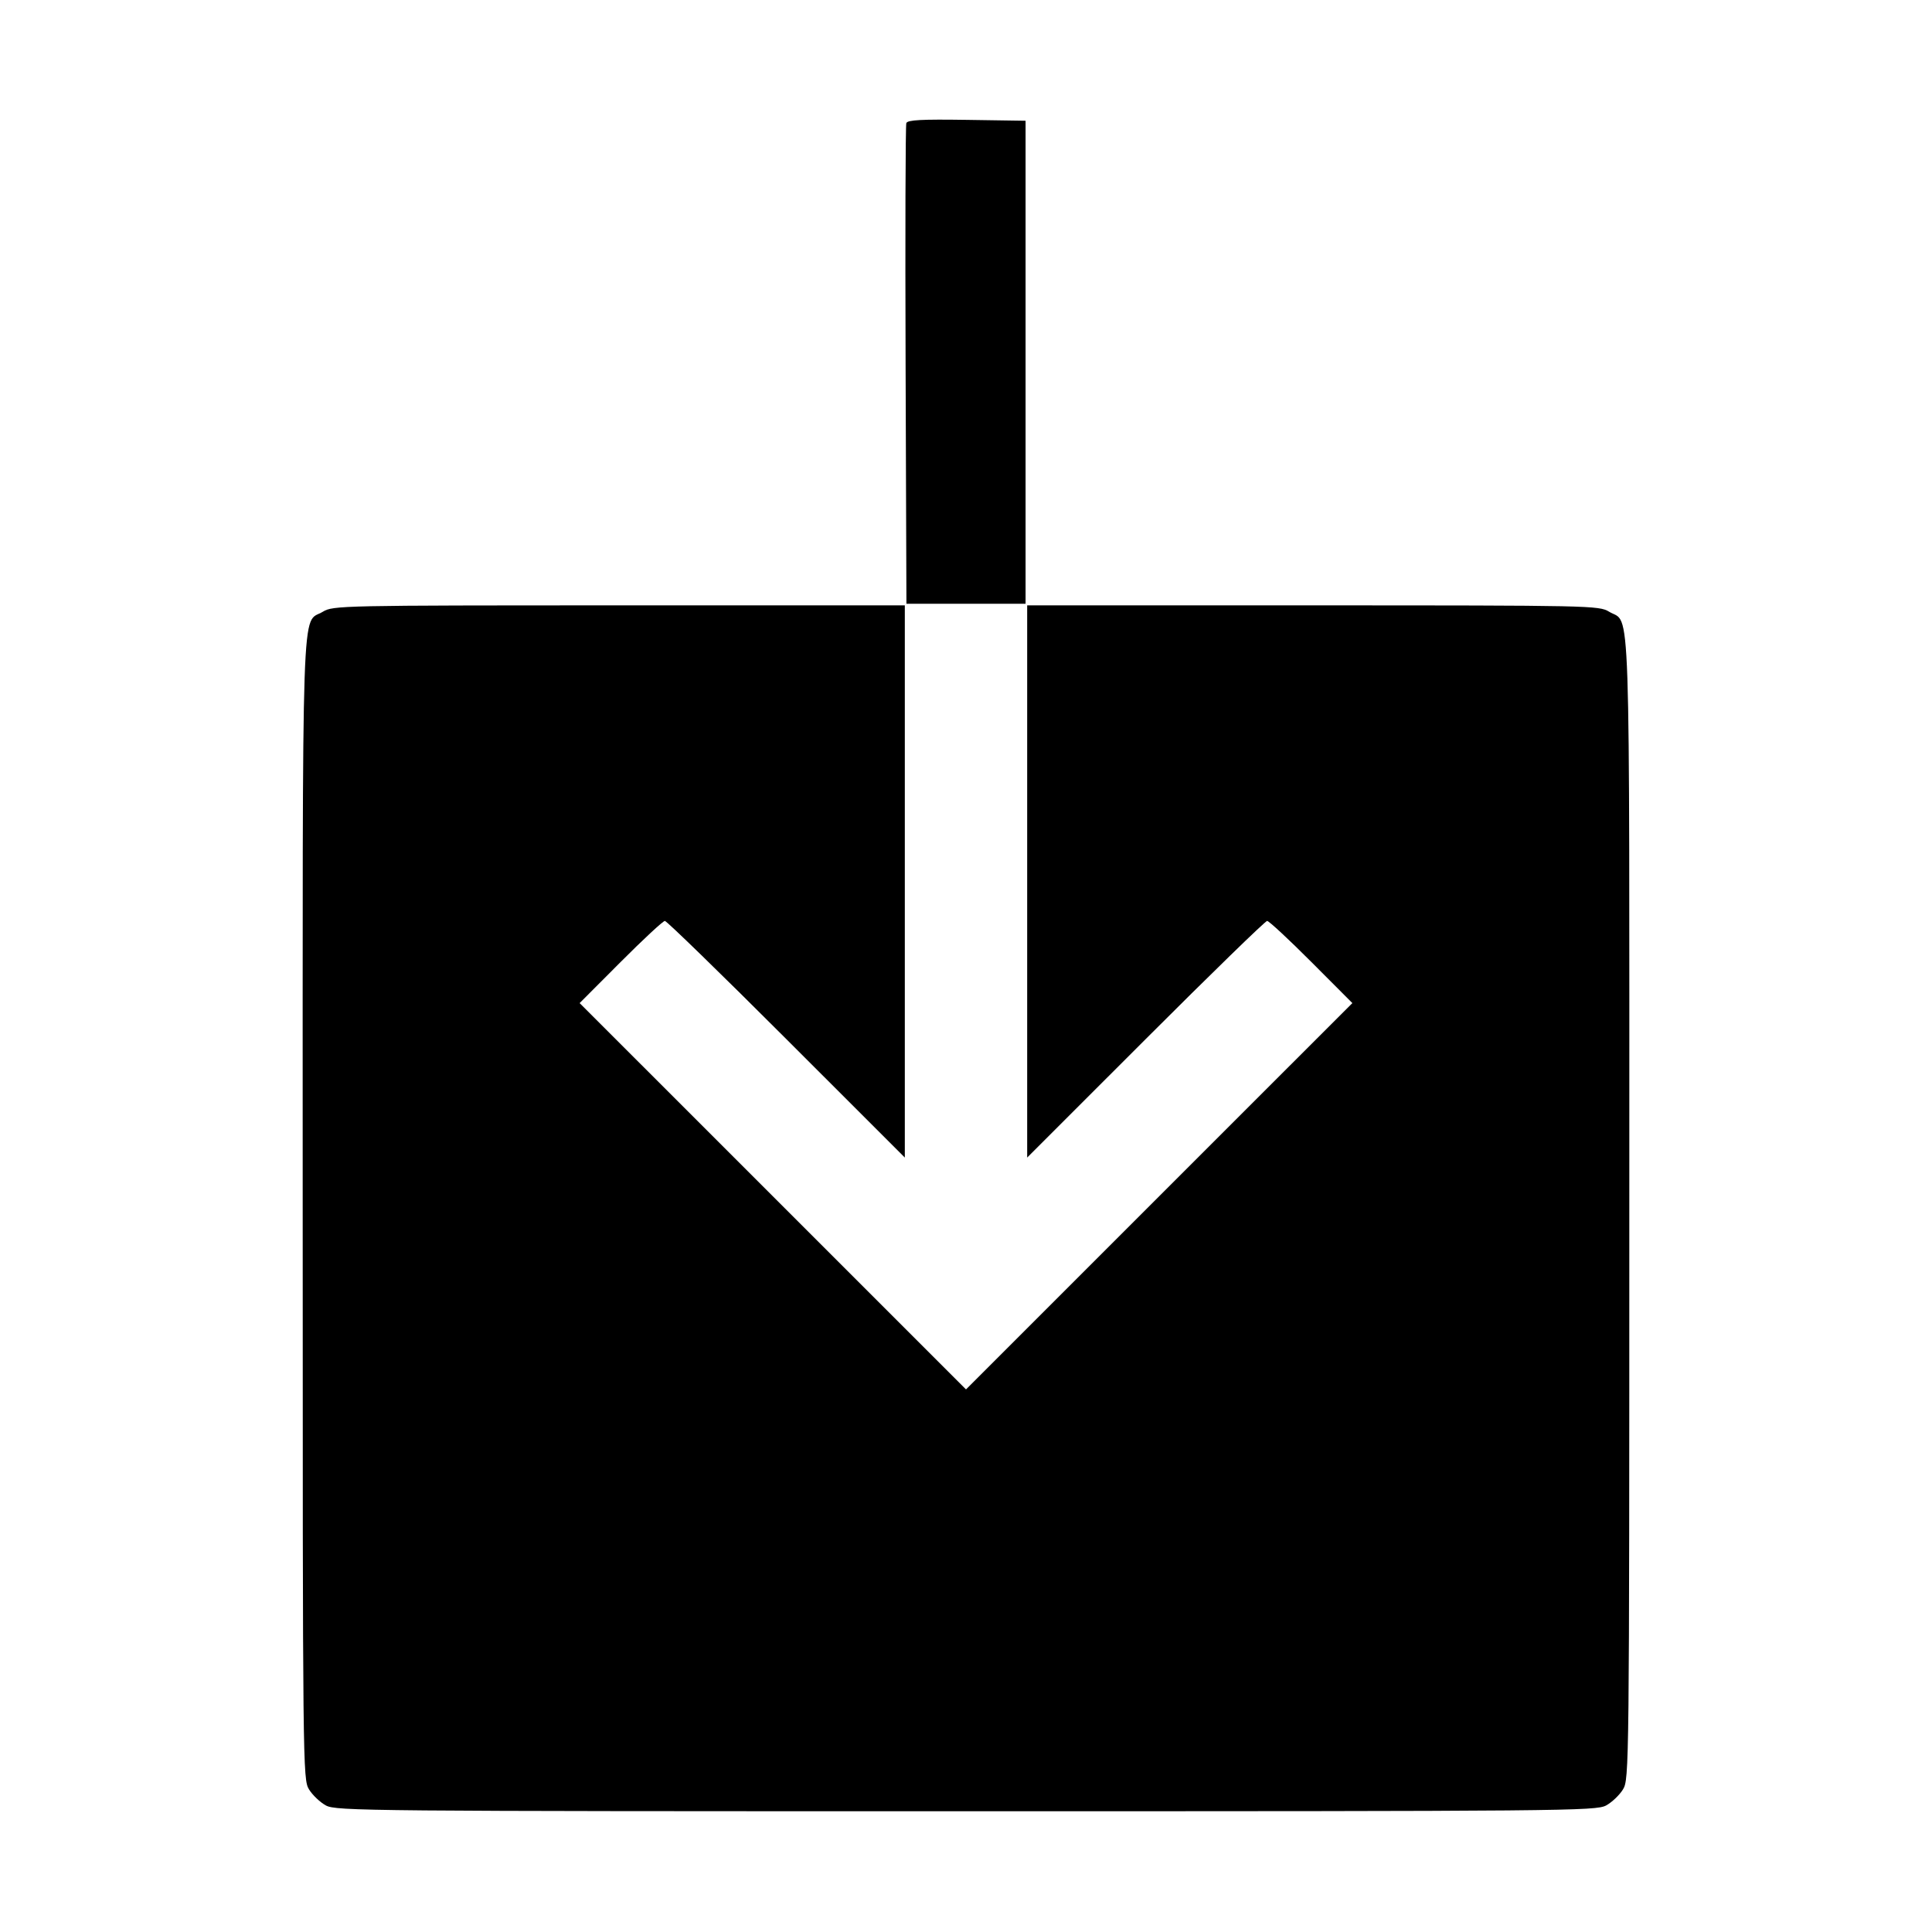 <svg xmlns="http://www.w3.org/2000/svg" width="512" height="512" viewBox="0 0 512 512"><path d="M240.187 32.621 C 239.959 33.218,239.871 62.123,239.993 96.853 L 240.213 160.000 256.000 160.000 L 271.787 160.000 271.787 96.000 L 271.787 32.000 256.194 31.767 C 244.186 31.588,240.506 31.784,240.187 32.621 M85.588 162.099 C 79.785 165.637,80.213 153.032,80.217 320.171 C 80.220 468.723,80.250 471.516,81.885 474.199 C 82.802 475.701,84.816 477.621,86.362 478.465 C 89.041 479.928,97.013 480.000,256.000 480.000 C 414.987 480.000,422.959 479.928,425.638 478.465 C 427.184 477.621,429.198 475.701,430.115 474.199 C 431.750 471.516,431.780 468.723,431.783 320.171 C 431.787 153.032,432.215 165.637,426.412 162.099 C 423.757 160.480,421.555 160.433,347.947 160.430 L 272.213 160.427 272.213 233.596 L 272.213 306.765 303.578 275.409 C 320.828 258.163,335.329 244.053,335.803 244.053 C 336.277 244.053,341.553 248.953,347.528 254.941 L 358.391 265.828 307.195 317.018 L 256.000 368.208 204.805 317.018 L 153.609 265.828 164.472 254.941 C 170.447 248.953,175.723 244.053,176.197 244.053 C 176.671 244.053,191.172 258.163,208.422 275.409 L 239.787 306.765 239.787 233.596 L 239.787 160.427 164.053 160.430 C 90.445 160.433,88.243 160.480,85.588 162.099 " stroke="none" fill="black" fill-rule="evenodd"></path></svg>
